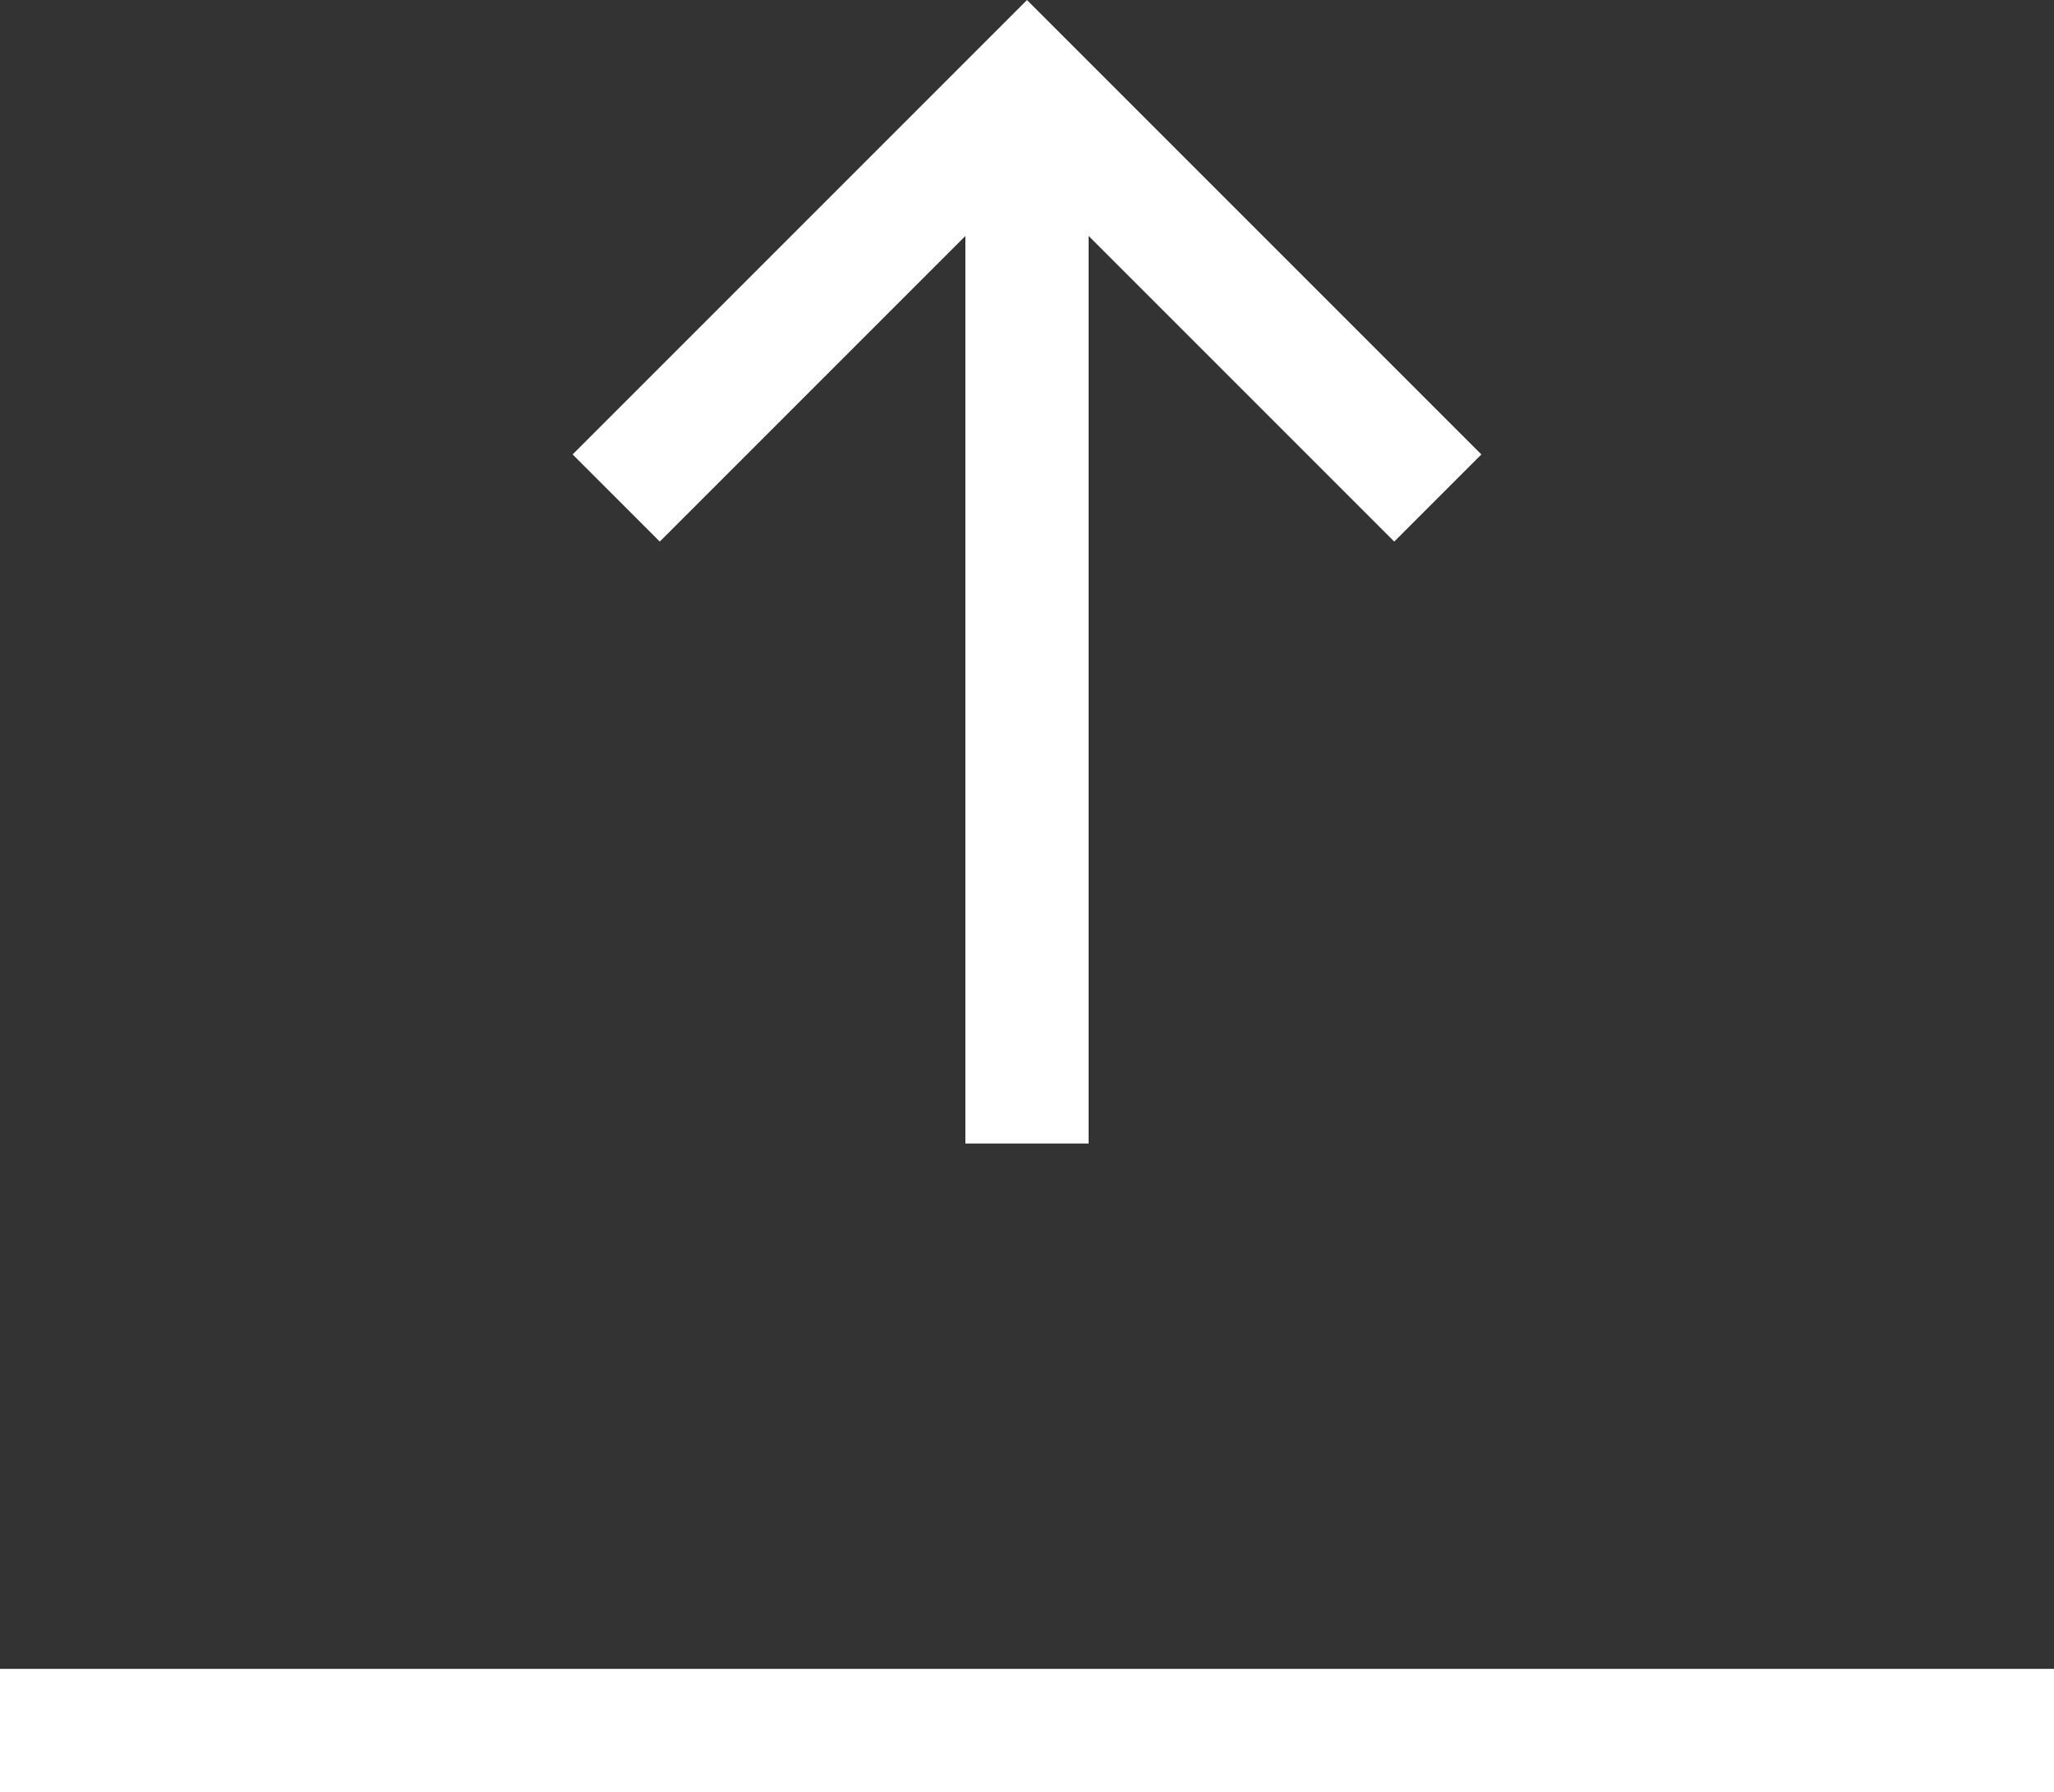 <svg xmlns="http://www.w3.org/2000/svg" width="20" height="17.449" viewBox="0 0 20 17.449"><rect x="0" y="0" width="20" height="17.449" fill="#333333" stroke="none"/><defs><style>.a{fill:none;stroke:#fff;stroke-miterlimit:10;stroke-width:1.2px;}</style></defs><g transform="translate(18 -5.025) rotate(90)"><path class="a" d="M0,0,4,4,0,8" transform="translate(9.874 12) rotate(180)"/><line class="a" x1="10" transform="translate(16.159 8) rotate(180)"/><line class="a" y1="20" transform="translate(21.874 -2)"/></g></svg>